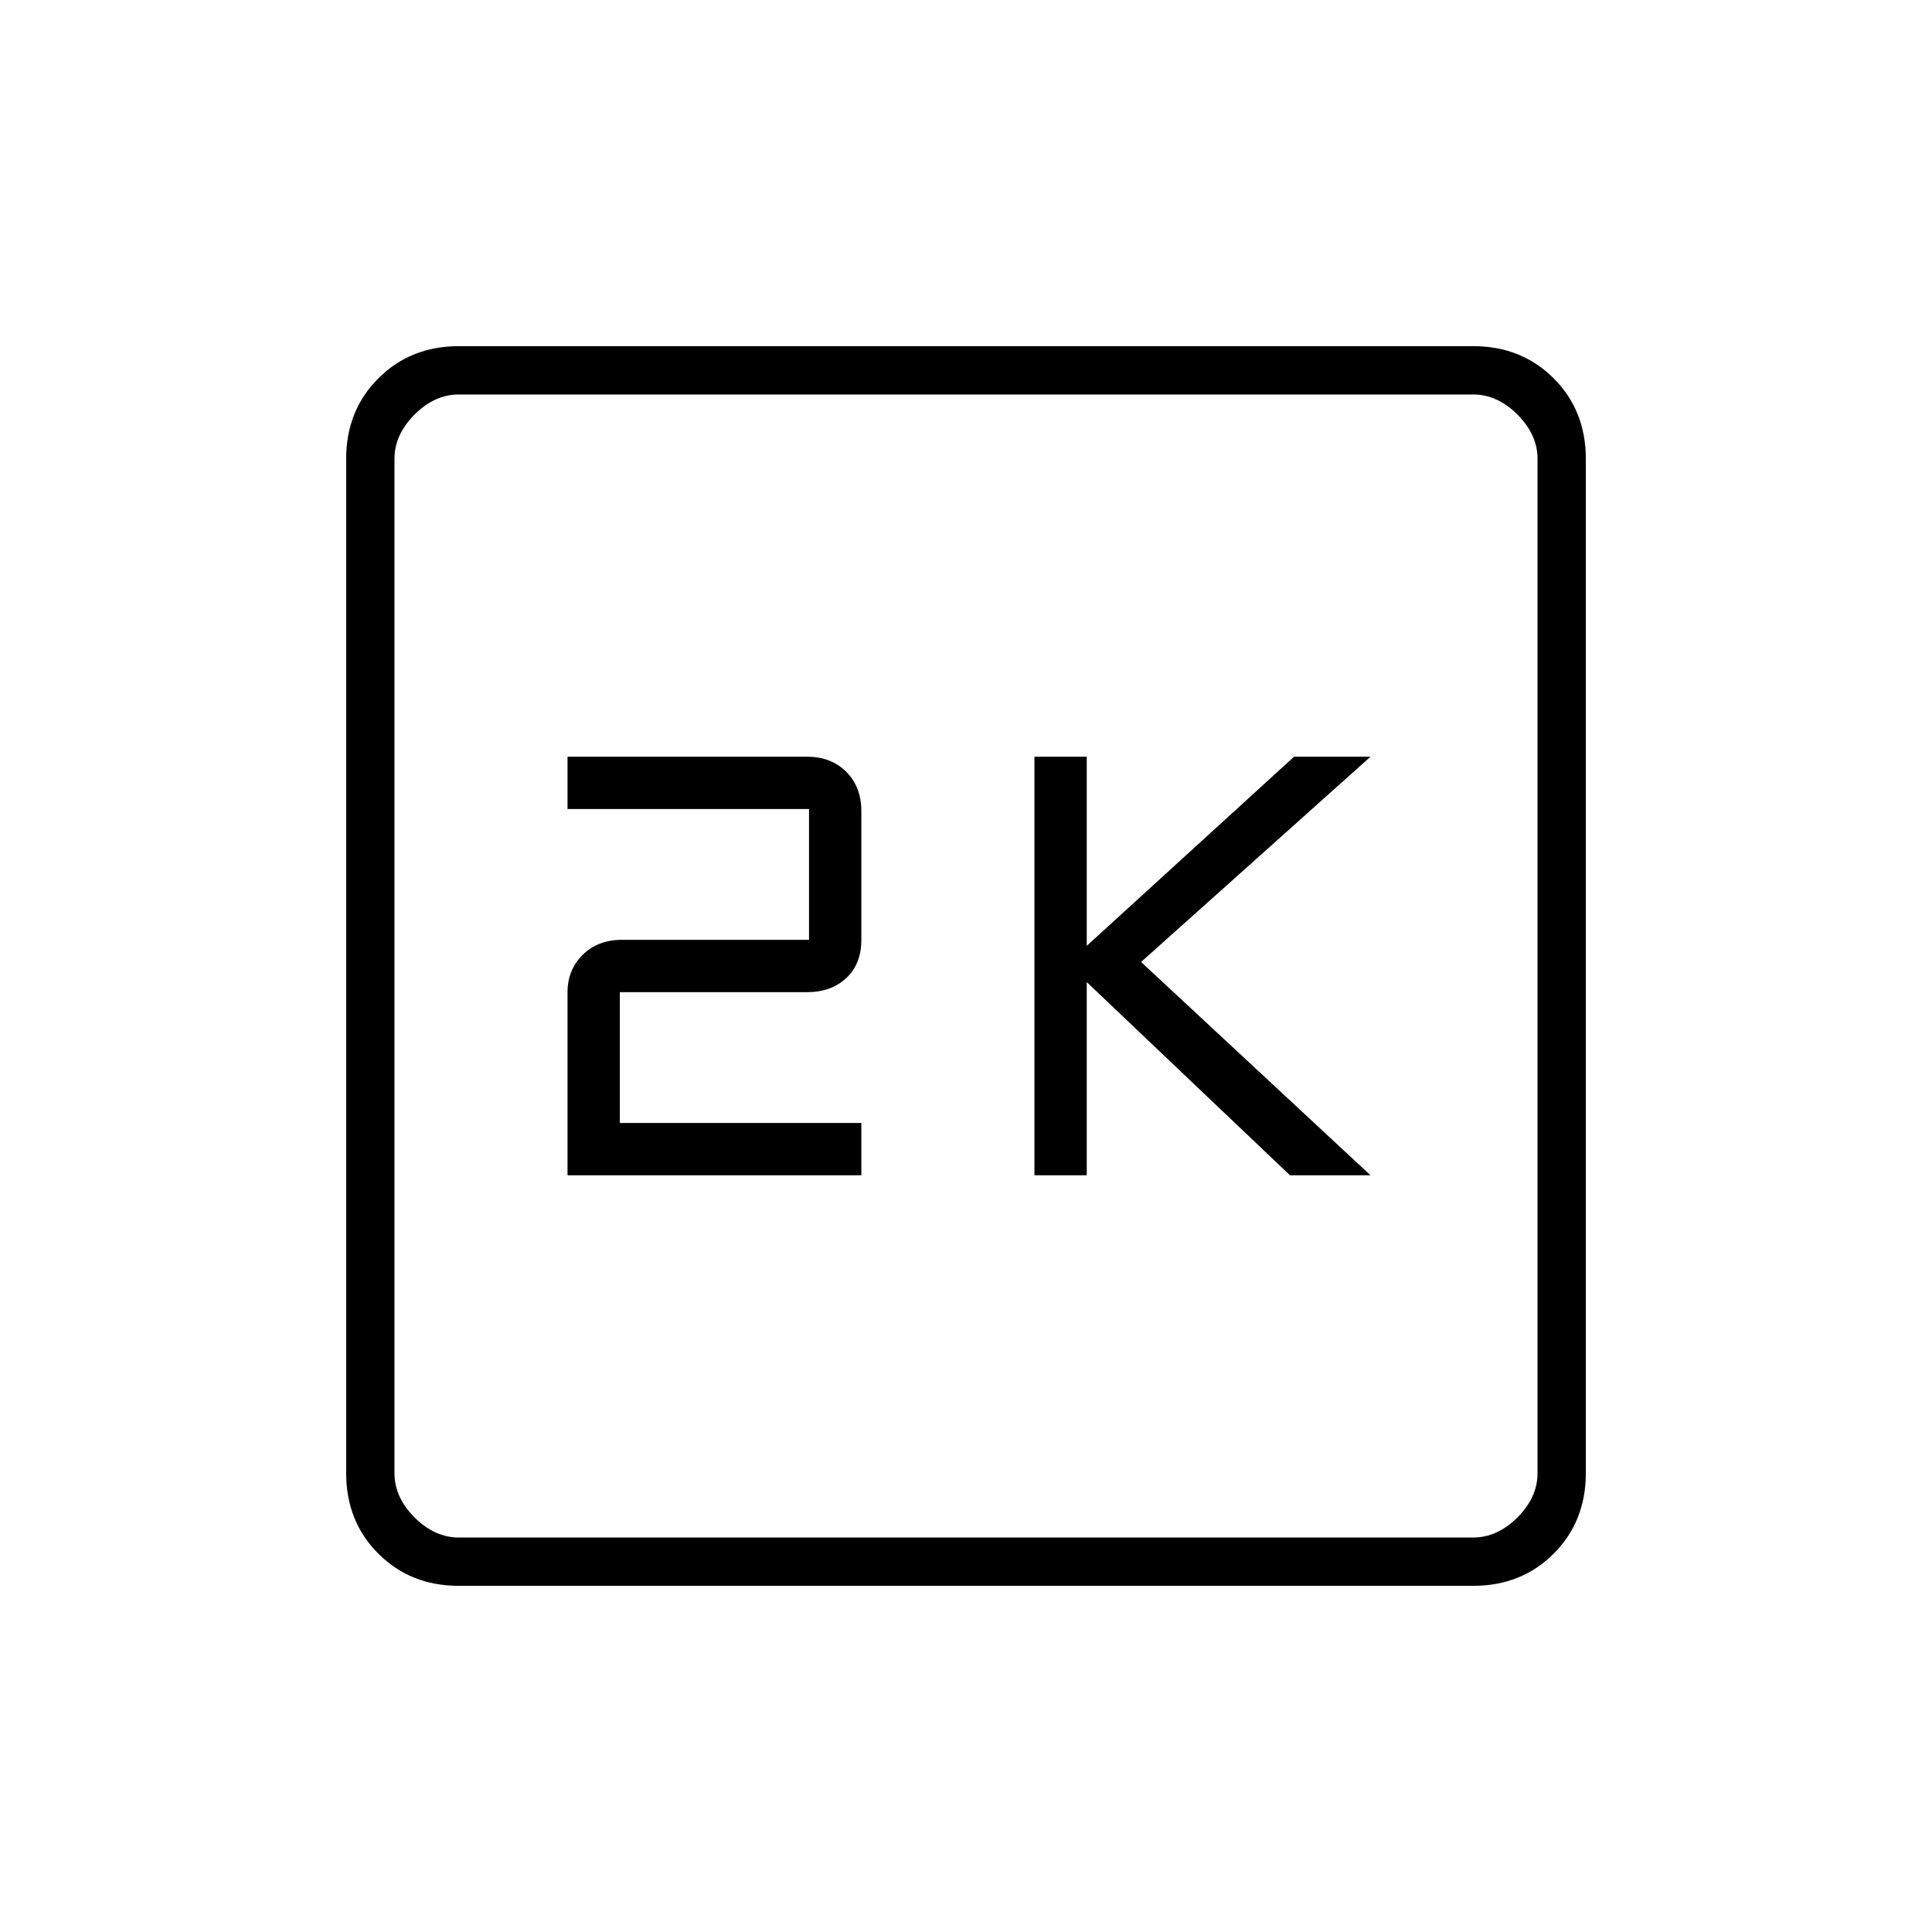 <svg xmlns="http://www.w3.org/2000/svg" height="40" width="40"><path d="M21.417 24.333H22.5V20.333L26.708 24.333H28.375L23.625 19.917L28.375 15.667H26.792L22.5 19.583V15.667H21.417ZM11.75 24.333H17.833V23.25H12.833V20.542H16.708Q17.208 20.542 17.521 20.25Q17.833 19.958 17.833 19.458V16.792Q17.833 16.292 17.521 15.979Q17.208 15.667 16.708 15.667H11.75V16.75H16.75V19.458H12.875Q12.375 19.458 12.062 19.771Q11.75 20.083 11.75 20.542ZM9.5 32.833Q8.5 32.833 7.833 32.167Q7.167 31.5 7.167 30.5V9.5Q7.167 8.5 7.833 7.833Q8.5 7.167 9.5 7.167H30.5Q31.5 7.167 32.167 7.833Q32.833 8.5 32.833 9.5V30.5Q32.833 31.5 32.167 32.167Q31.5 32.833 30.5 32.833ZM9.5 31.833H30.5Q31 31.833 31.417 31.417Q31.833 31 31.833 30.5V9.5Q31.833 9 31.417 8.583Q31 8.167 30.5 8.167H9.5Q9 8.167 8.583 8.583Q8.167 9 8.167 9.5V30.5Q8.167 31 8.583 31.417Q9 31.833 9.5 31.833ZM8.167 8.167Q8.167 8.167 8.167 8.542Q8.167 8.917 8.167 9.5V30.5Q8.167 31.083 8.167 31.458Q8.167 31.833 8.167 31.833Q8.167 31.833 8.167 31.458Q8.167 31.083 8.167 30.5V9.5Q8.167 8.917 8.167 8.542Q8.167 8.167 8.167 8.167Z"/></svg>